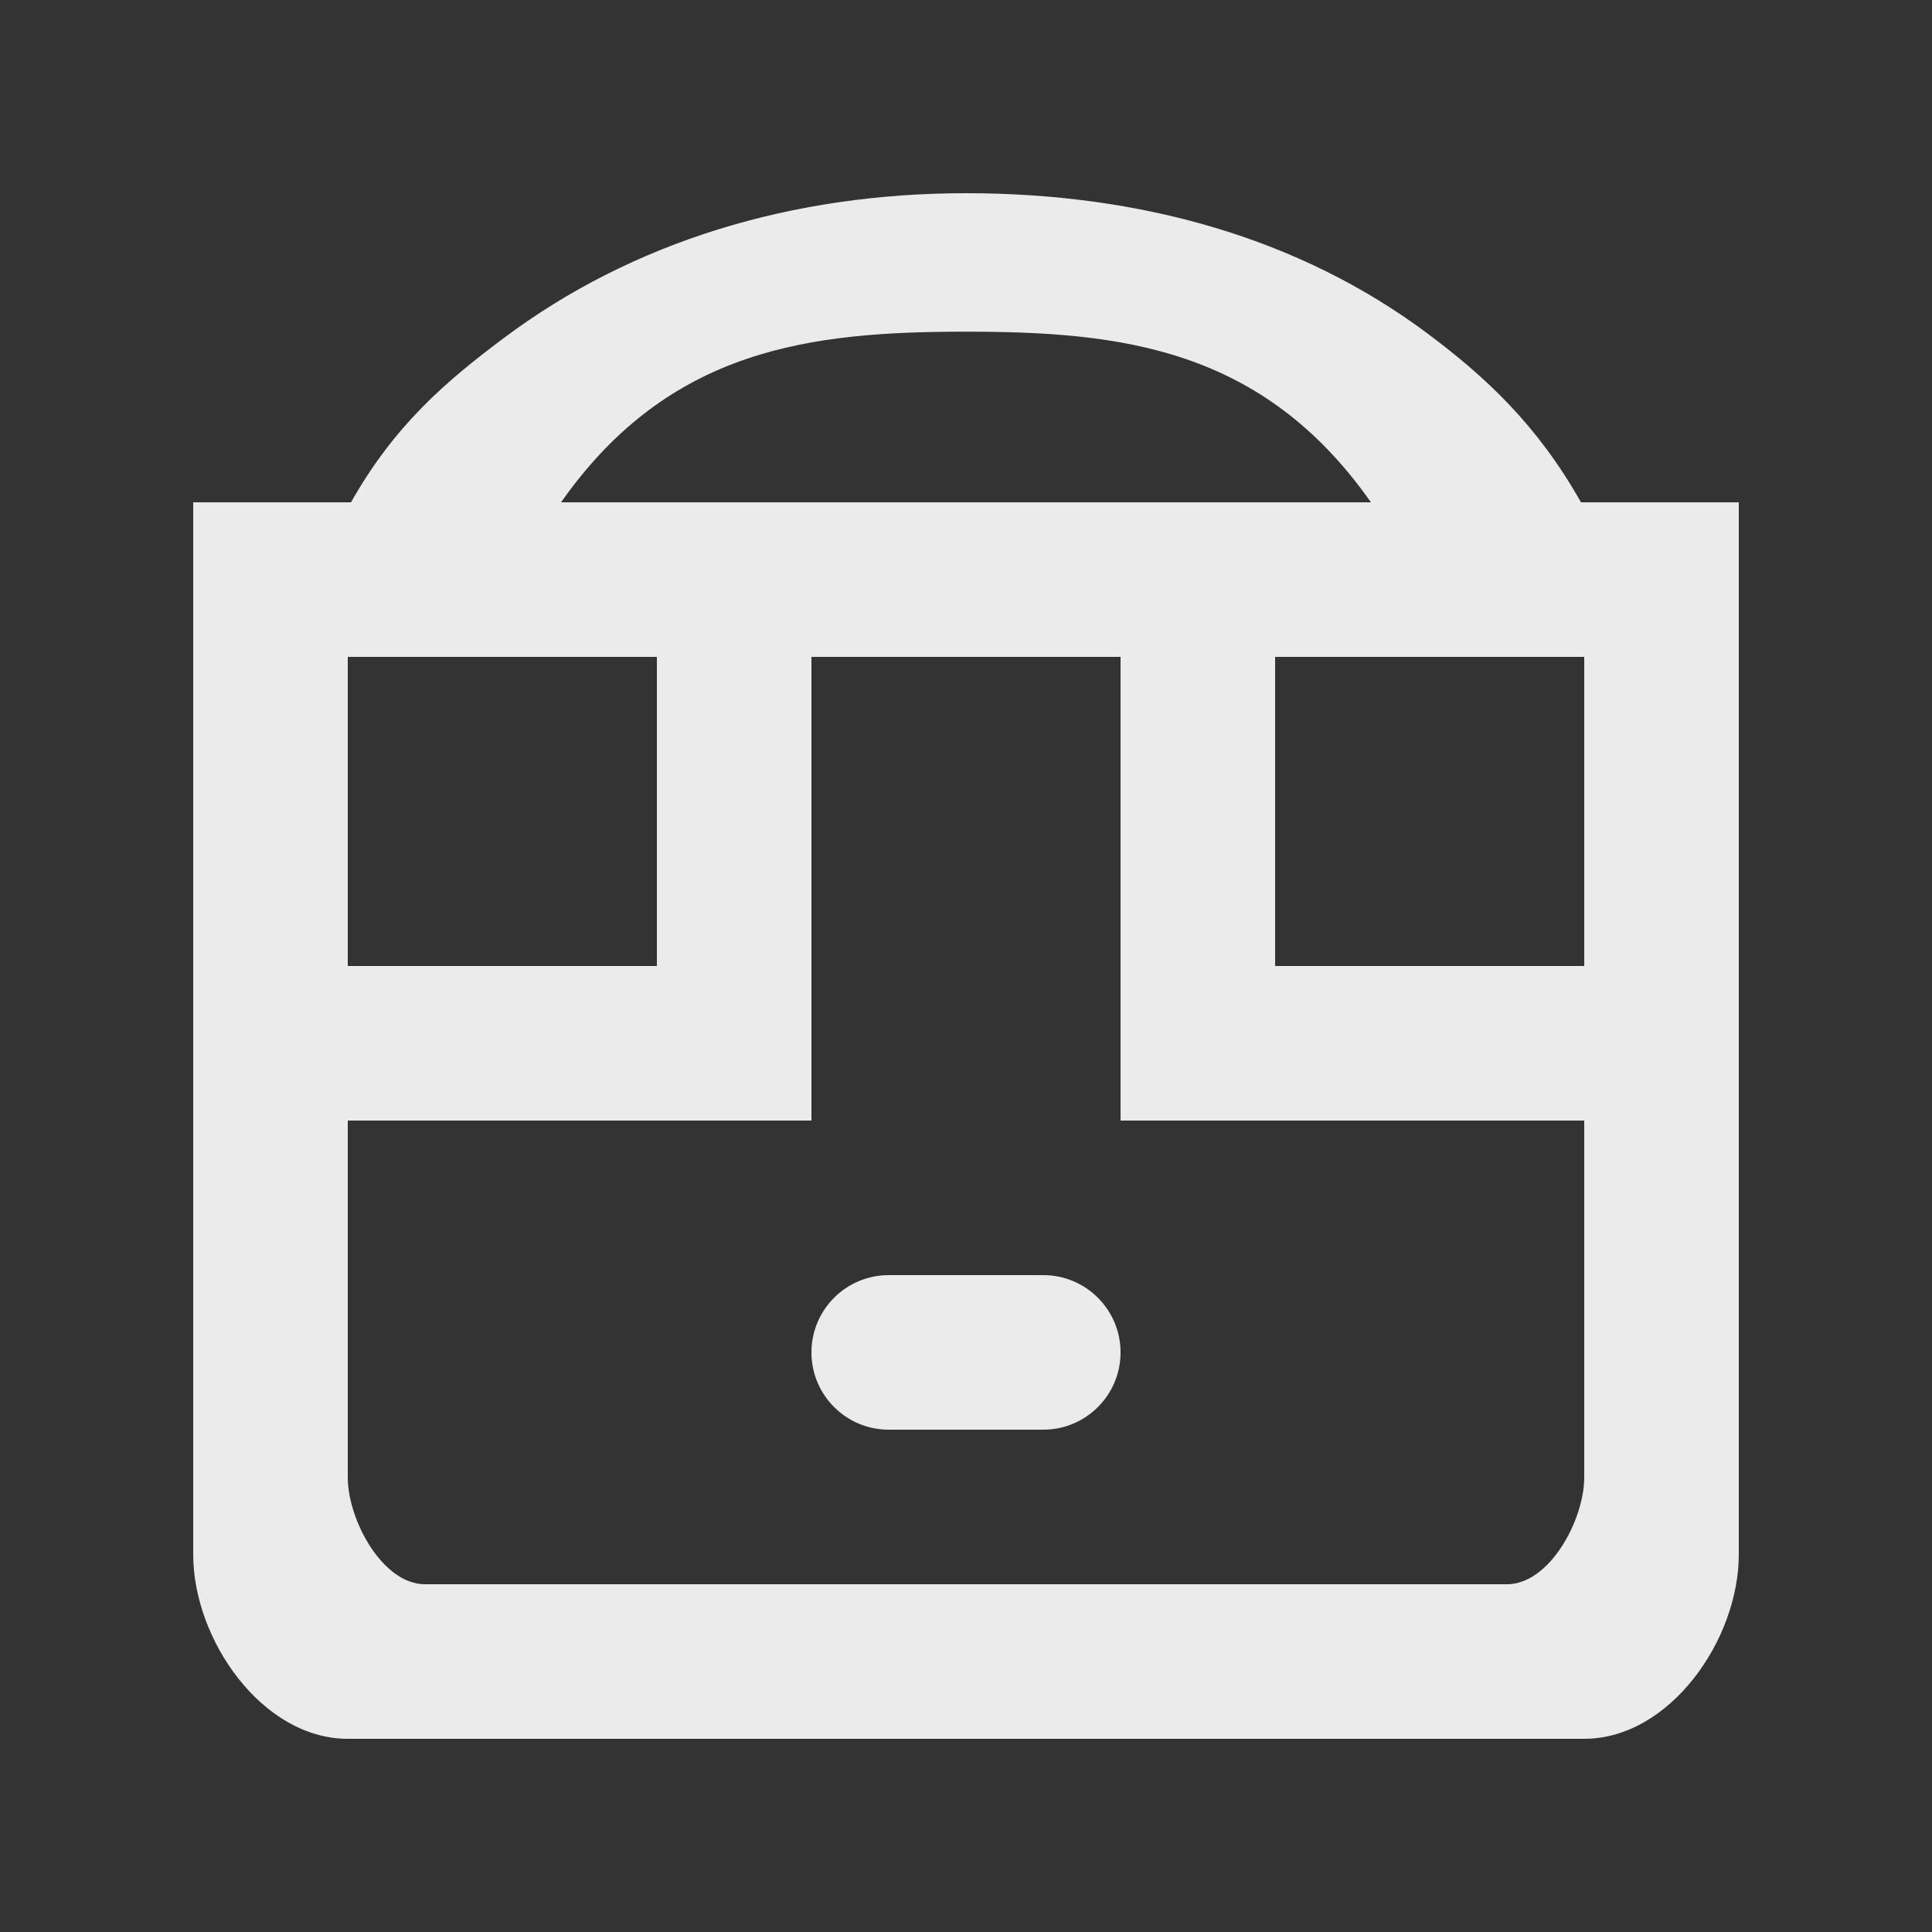 <!-- Generated by IcoMoon.io -->
<svg version="1.1" xmlns="http://www.w3.org/2000/svg" width="40" height="40" viewBox="0 0 40 40">
<rect x="0" y="0" width="40" height="40" fill="#333333" stroke="none"/>
<title>mp-emoji_neutral-2</title>
<path fill="#ebebeb" d="M32.8 23.2h-9.6v-9.6h-6.4v9.6h-9.6v7.384c0 0.885 0.717 2.216 1.6 2.216h22.4c0.883 0 1.6-1.331 1.6-2.216v-7.384zM7.2 13.6v6.4h6.4v-6.4h-6.4zM11.616 10.4h16.768c-2.248-3.2-5.176-3.533-8.384-3.533s-6.136 0.333-8.384 3.533v0zM26.4 13.6v6.4h6.4v-6.4h-6.4zM36 10.4v21.784c0 1.768-1.432 3.816-3.2 3.816h-25.6c-1.768 0-3.2-2.048-3.2-3.816v-21.784h3.267c0.904-1.6 1.965-2.504 3.162-3.4 2.672-2.002 5.978-3 9.571-3s6.899 0.915 9.571 2.917c1.197 0.896 2.258 1.883 3.162 3.483h3.267zM23.2 28c0 0.883-0.717 1.6-1.6 1.6h-3.2c-0.883 0-1.6-0.717-1.6-1.6s0.717-1.6 1.6-1.6h3.2c0.883 0 1.6 0.717 1.6 1.6v0z"></path>
</svg>

